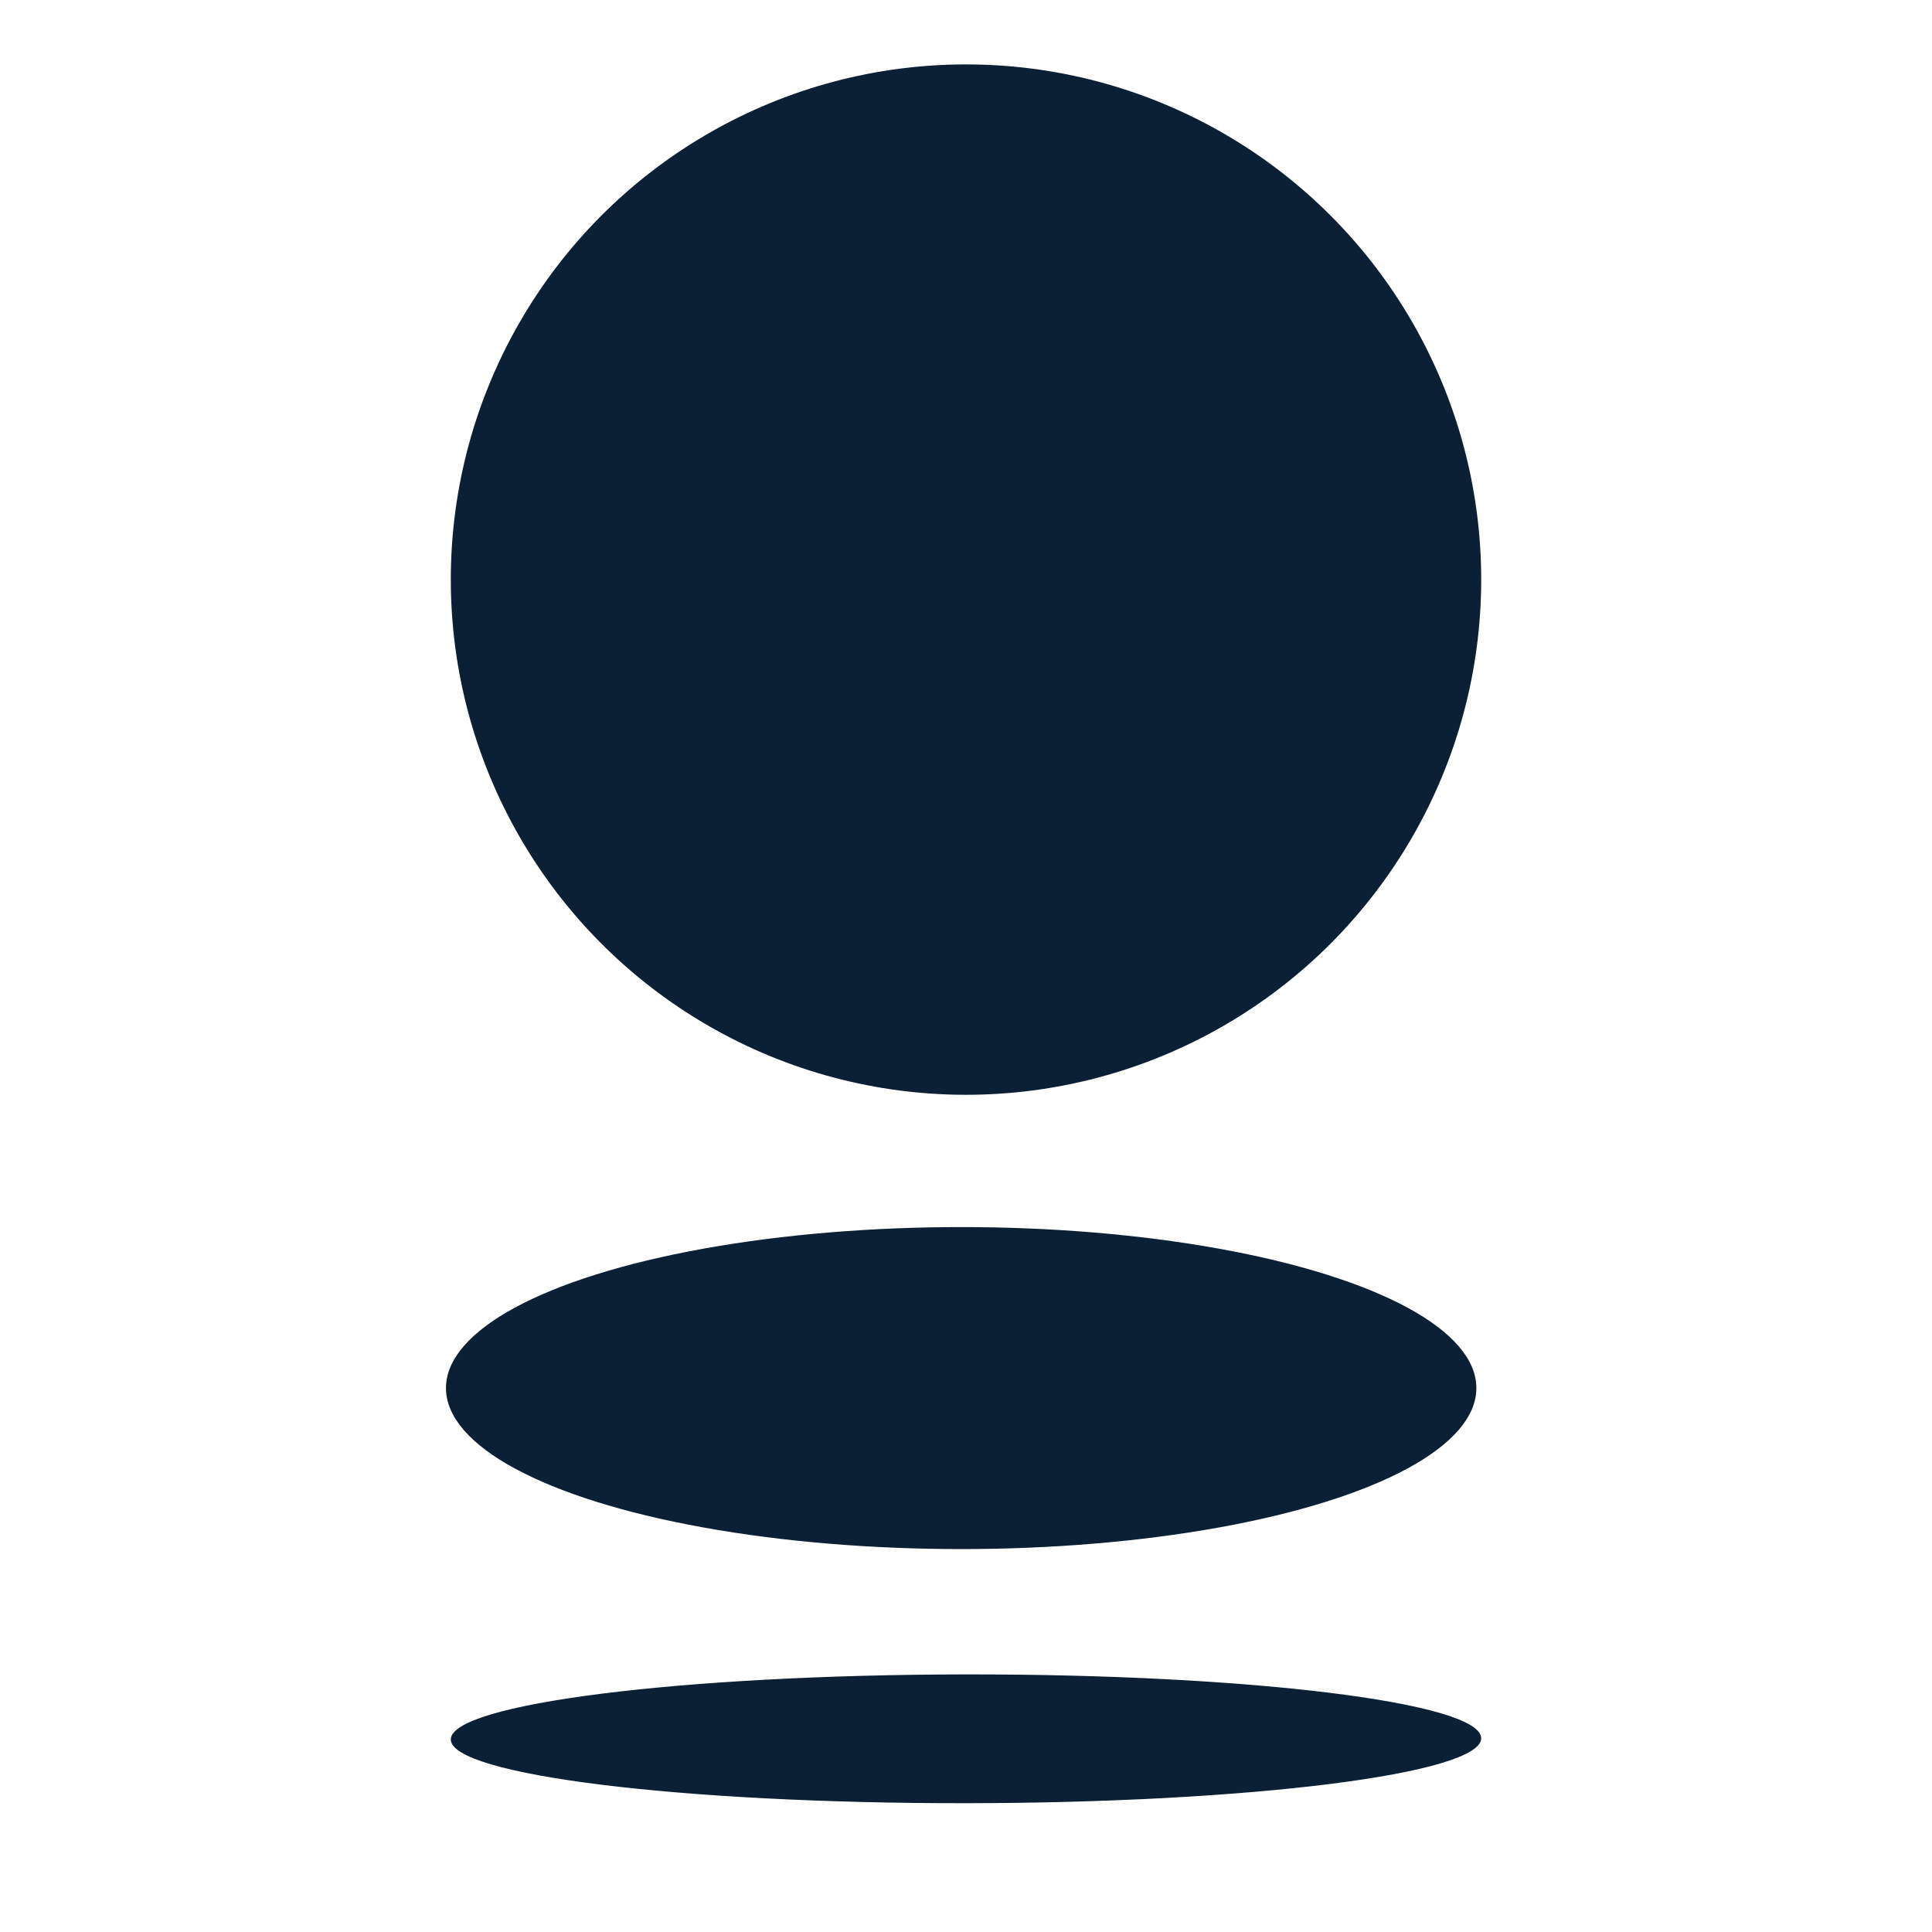 <svg xmlns="http://www.w3.org/2000/svg" width="30" height="30" version="1" viewBox="0 0 30 30"><circle cx="15" cy="9" r="8" fill="#0B1F35"/><ellipse cx="15" cy="21.501" fill="#0B1F35" rx="8" ry="2.5" transform="translate(-.075 .053)"/><path fill="#0B1F35" d="M15.01 28c4.417-.005 7.995-.458 7.99-1.01-.006-.552-3.591-.995-8.008-.99-4.419.006-7.997.458-7.992 1.011.004.552 3.591.994 8.01.989z"/></svg>